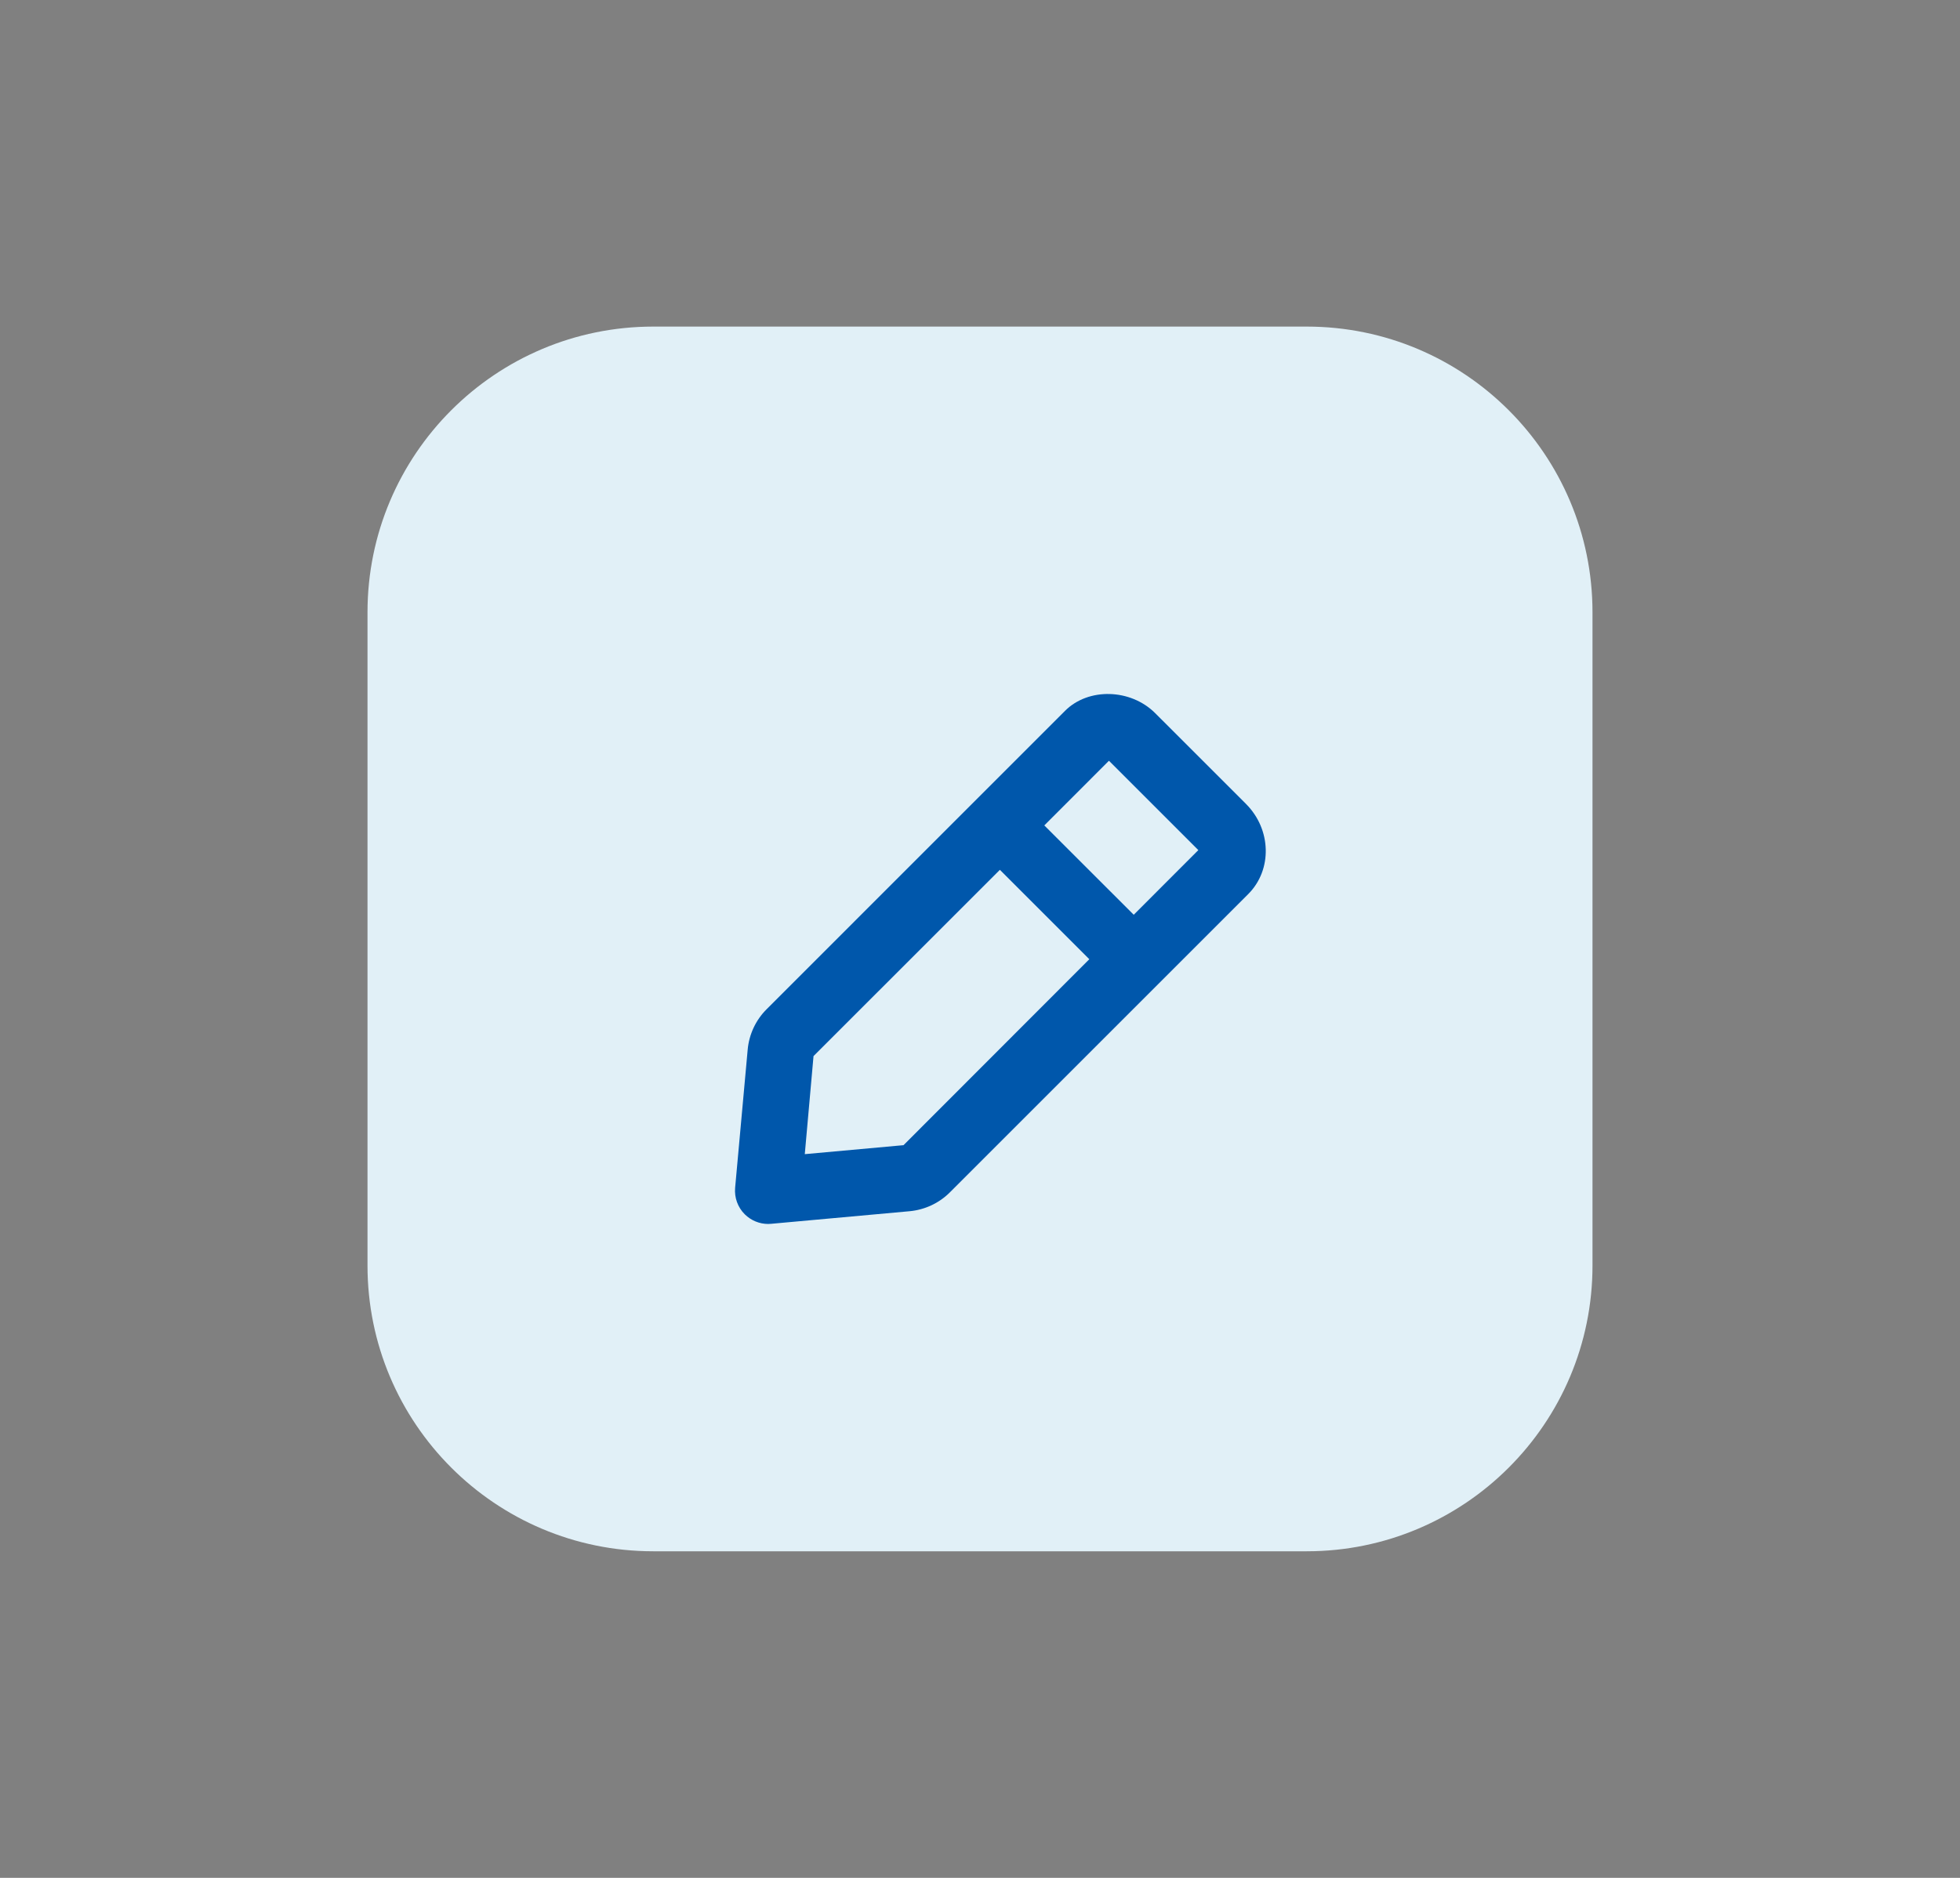 <?xml version="1.0" encoding="UTF-8"?>
<svg width="48px" height="46px" viewBox="0 0 48 46" version="1.1" xmlns="http://www.w3.org/2000/svg" xmlns:xlink="http://www.w3.org/1999/xlink">
    <rect x="0" y="0" width="48" height="46" fill="#808080" stroke="none"/>
    <title>edit</title>
    <defs>
        <path d="M18.765,14.408 L16.575,12.219 L18.158,10.635 L20.347,12.824 L18.765,14.408 Z M13.127,20.052 L10.709,20.272 L10.923,17.87 L15.487,13.307 L17.677,15.497 L13.127,20.052 Z M21.515,11.694 L21.515,11.693 L19.29,9.469 C18.688,8.868 17.654,8.84 17.083,9.412 L9.774,16.722 C9.509,16.986 9.345,17.337 9.311,17.708 L9.003,21.096 C8.982,21.336 9.067,21.573 9.238,21.744 C9.392,21.897 9.599,21.982 9.812,21.982 C9.838,21.982 9.862,21.981 9.886,21.978 L13.274,21.67 C13.646,21.636 13.997,21.473 14.261,21.209 L21.571,13.899 C22.162,13.306 22.137,12.316 21.515,11.694 L21.515,11.694 Z" id="path-1"></path>
    </defs>
    <g id="edit" stroke="none" stroke-width="1" fill="none" fill-rule="evenodd">
        <g transform="translate(9, 8)">
            <path d="M7,0 L23,0 C26.866,-7.10171439e-16 30,3.134 30,7 L30,23 C30,26.866 26.866,30 23,30 L7,30 C3.134,30 4.73447626e-16,26.866 0,23 L0,7 C-4.73447626e-16,3.134 3.134,7.10171439e-16 7,0 Z" id="Rectangle" fill="#E1F0F7"></path>
            <mask id="mask-2" fill="white">
                <use xlink:href="#path-1"></use>
            </mask>
            <use id="🎨-Icon-Сolor" fill="#0057AB" fill-rule="nonzero" xlink:href="#path-1"></use>
        </g>
    </g>
</svg>